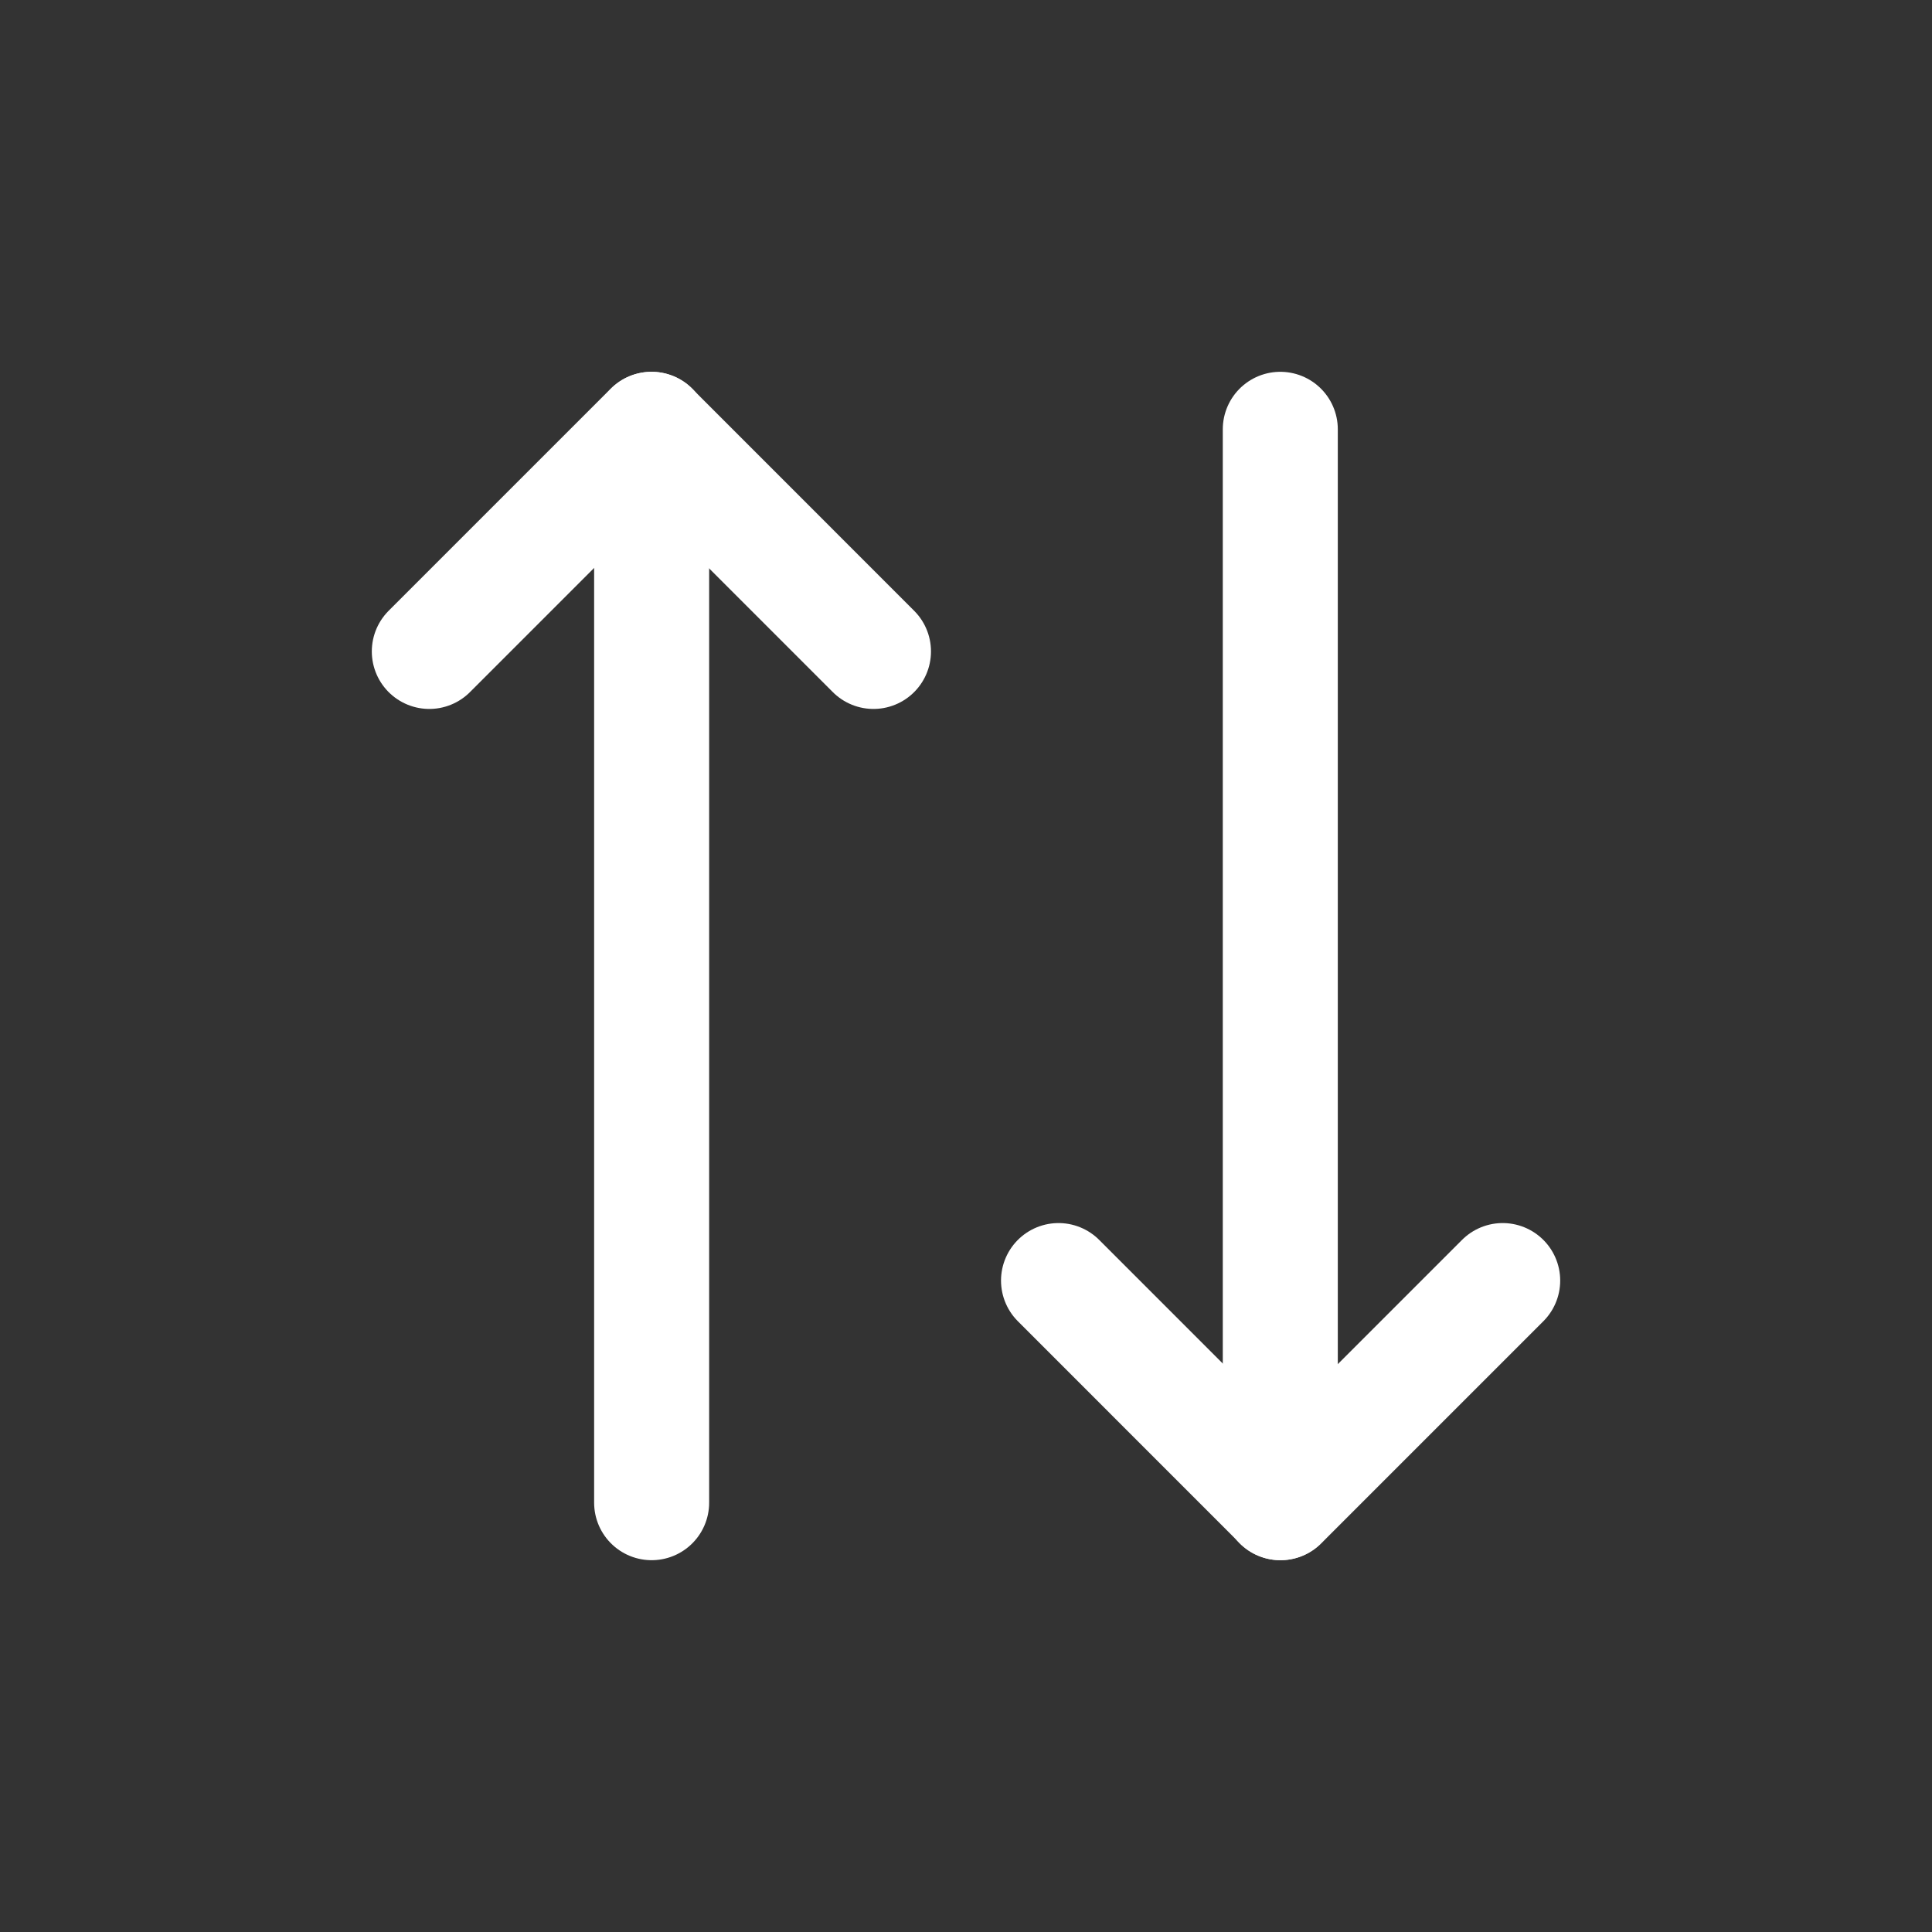<svg width="28" height="28" viewBox="0 0 28 28" fill="none" xmlns="http://www.w3.org/2000/svg">
<rect x="0" y="0" width="28" height="28" fill="#333333" stroke="none"/>
<path d="M12.659 9.441L9.441 6.222L6.222 9.441" stroke="white" stroke-width="1.667" stroke-linecap="round" stroke-linejoin="round"/>
<path d="M9.444 21.778L9.444 6.222" stroke="white" stroke-width="1.667" stroke-linecap="round" stroke-linejoin="round"/>
<path d="M15.341 18.559L18.559 21.778L21.778 18.559" stroke="white" stroke-width="1.667" stroke-linecap="round" stroke-linejoin="round"/>
<path d="M18.555 6.222V21.778" stroke="white" stroke-width="1.667" stroke-linecap="round" stroke-linejoin="round"/>
</svg>
